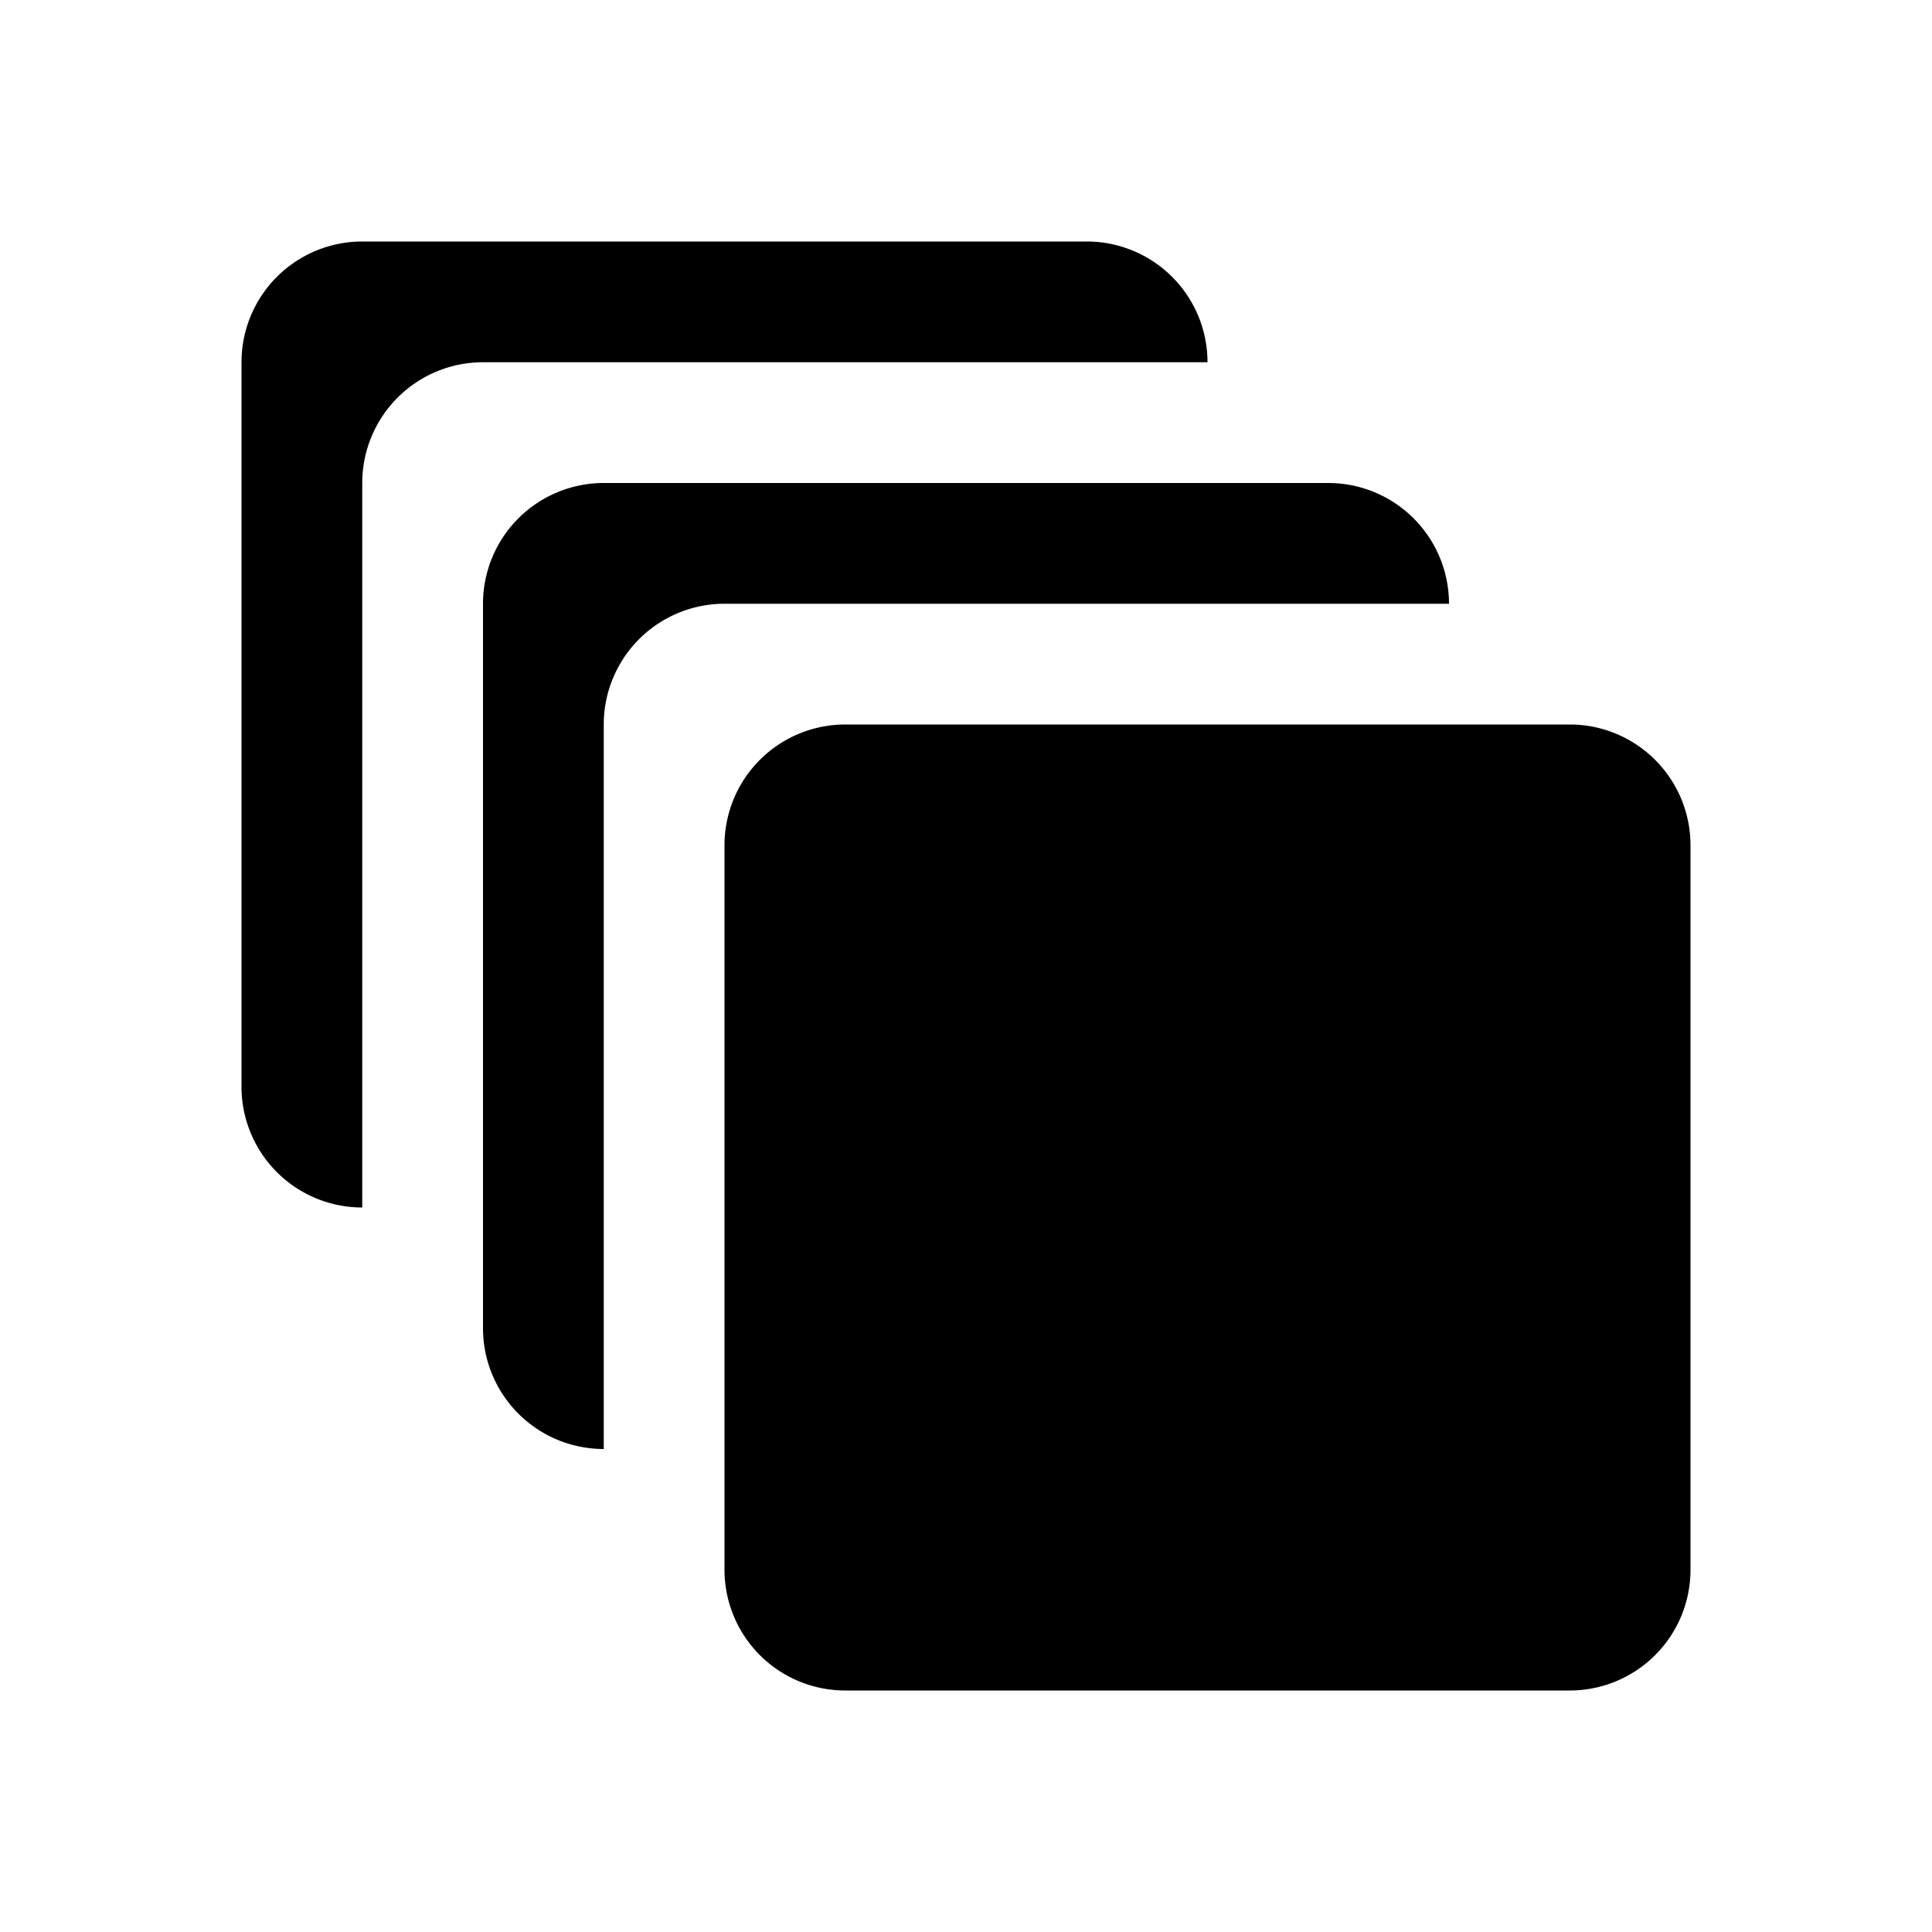 <svg xmlns="http://www.w3.org/2000/svg" width="16" height="16" viewBox="0 0 16 16">
  <defs>
    <style>
      .cls-1 {
        fill: #2e3f58;
        fill-rule: evenodd;
      }
    </style>
  </defs>
  <path id="Multiple"  d="M13,14H7a1,1,0,0,1-1-1V7A1,1,0,0,1,7,6h6a1,1,0,0,1,1,1v6A1,1,0,0,1,13,14ZM5,6v6a1,1,0,0,1-1-1V5A1,1,0,0,1,5,4h6a1,1,0,0,1,1,1H6A1,1,0,0,0,5,6ZM3,4v6A1,1,0,0,1,2,9V3A1,1,0,0,1,3,2H9a1,1,0,0,1,1,1H4A1,1,0,0,0,3,4Z"/>
</svg>
